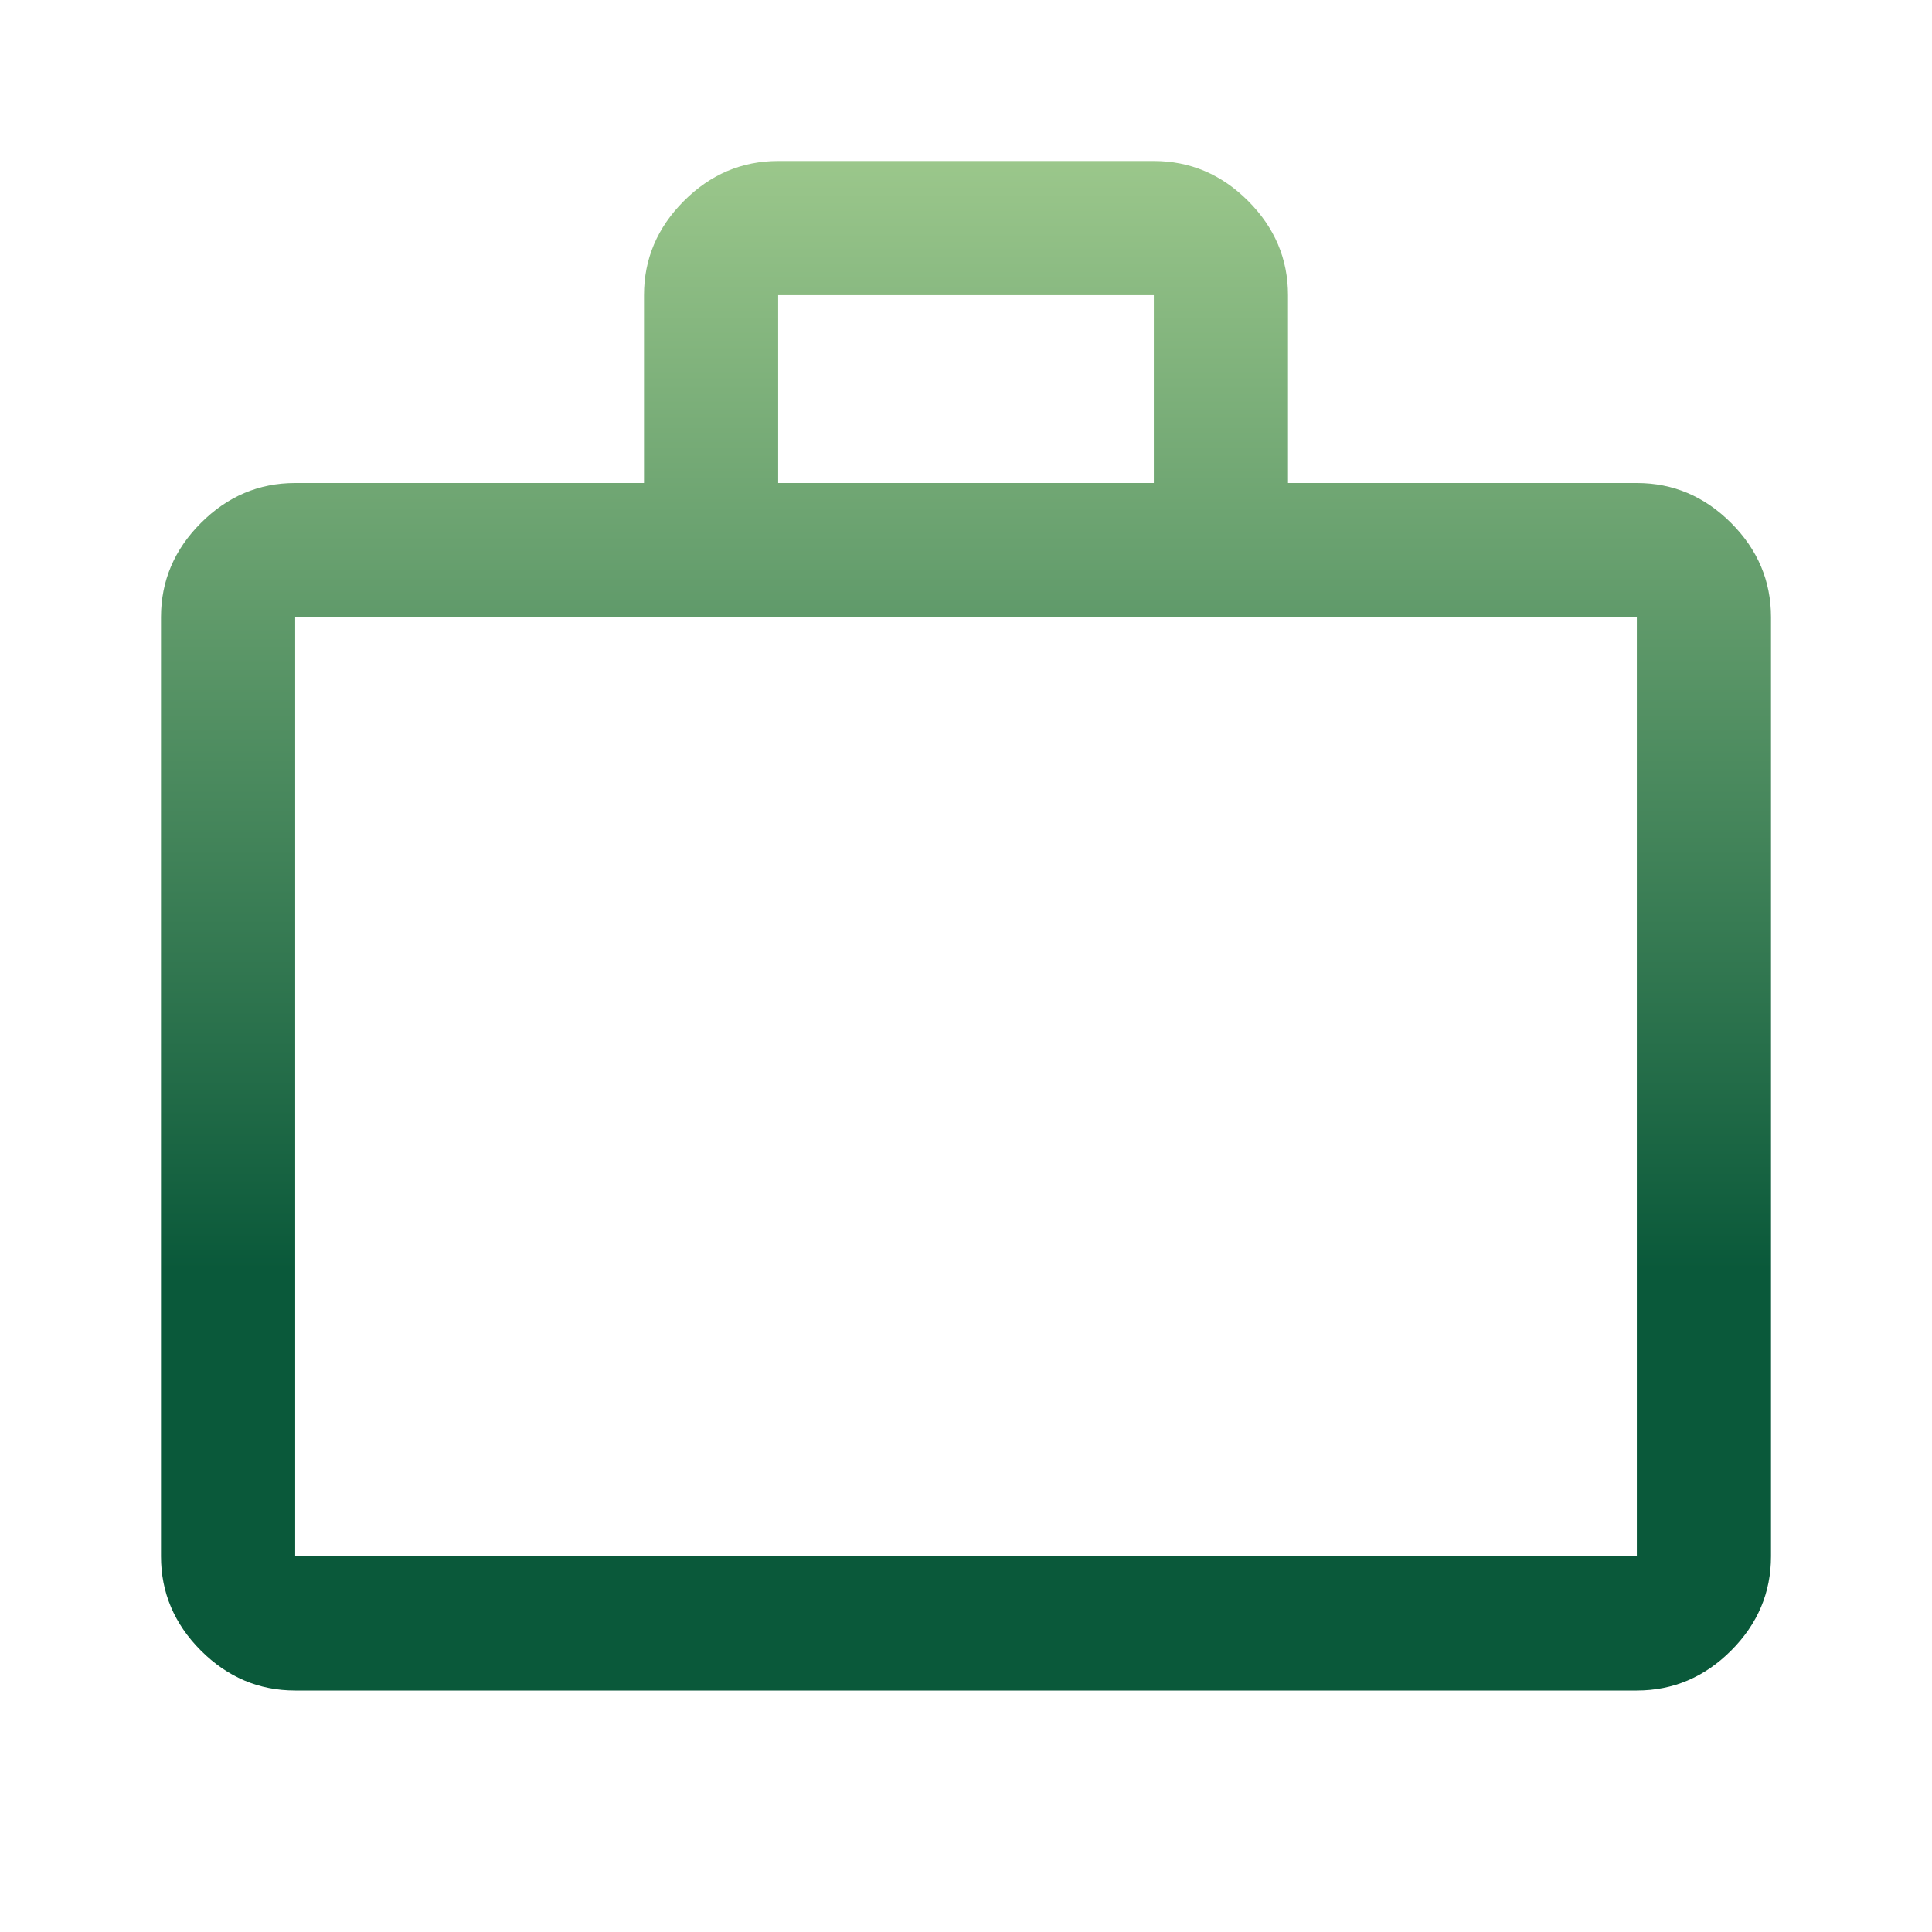 <svg width="63" height="63" viewBox="0 0 63 63" fill="none" xmlns="http://www.w3.org/2000/svg">
<mask id="mask0_433_1161" style="mask-type:alpha" maskUnits="userSpaceOnUse" x="0" y="0" width="63" height="63">
<rect width="63" height="63" fill="#D9D9D9"/>
</mask>
<g mask="url(#mask0_433_1161)">
<path d="M9.625 55.125C8.444 55.125 7.419 54.691 6.552 53.824C5.684 52.956 5.25 51.931 5.25 50.75V20.125C5.25 18.944 5.684 17.919 6.552 17.052C7.419 16.184 8.444 15.75 9.625 15.75H21V9.625C21 8.444 21.434 7.419 22.302 6.552C23.169 5.684 24.194 5.25 25.375 5.25H37.625C38.806 5.25 39.831 5.684 40.699 6.552C41.566 7.419 42 8.444 42 9.625V15.75H53.375C54.556 15.75 55.581 16.184 56.449 17.052C57.316 17.919 57.75 18.944 57.75 20.125V50.75C57.75 51.931 57.316 52.956 56.449 53.824C55.581 54.691 54.556 55.125 53.375 55.125H9.625ZM9.625 50.75H53.375V20.125H9.625V50.75ZM25.375 15.75H37.625V9.625H25.375V15.75Z" fill="url(#paint0_linear_433_1161)"/>
</g>
<defs>
<linearGradient id="paint0_linear_433_1161" x1="31.5" y1="5.25" x2="31.5" y2="55.125" gradientUnits="userSpaceOnUse">
<stop stop-color="#9BC78B"/>
<stop offset="0.725" stop-color="#0A593A"/>
</linearGradient>
</defs>
</svg>
